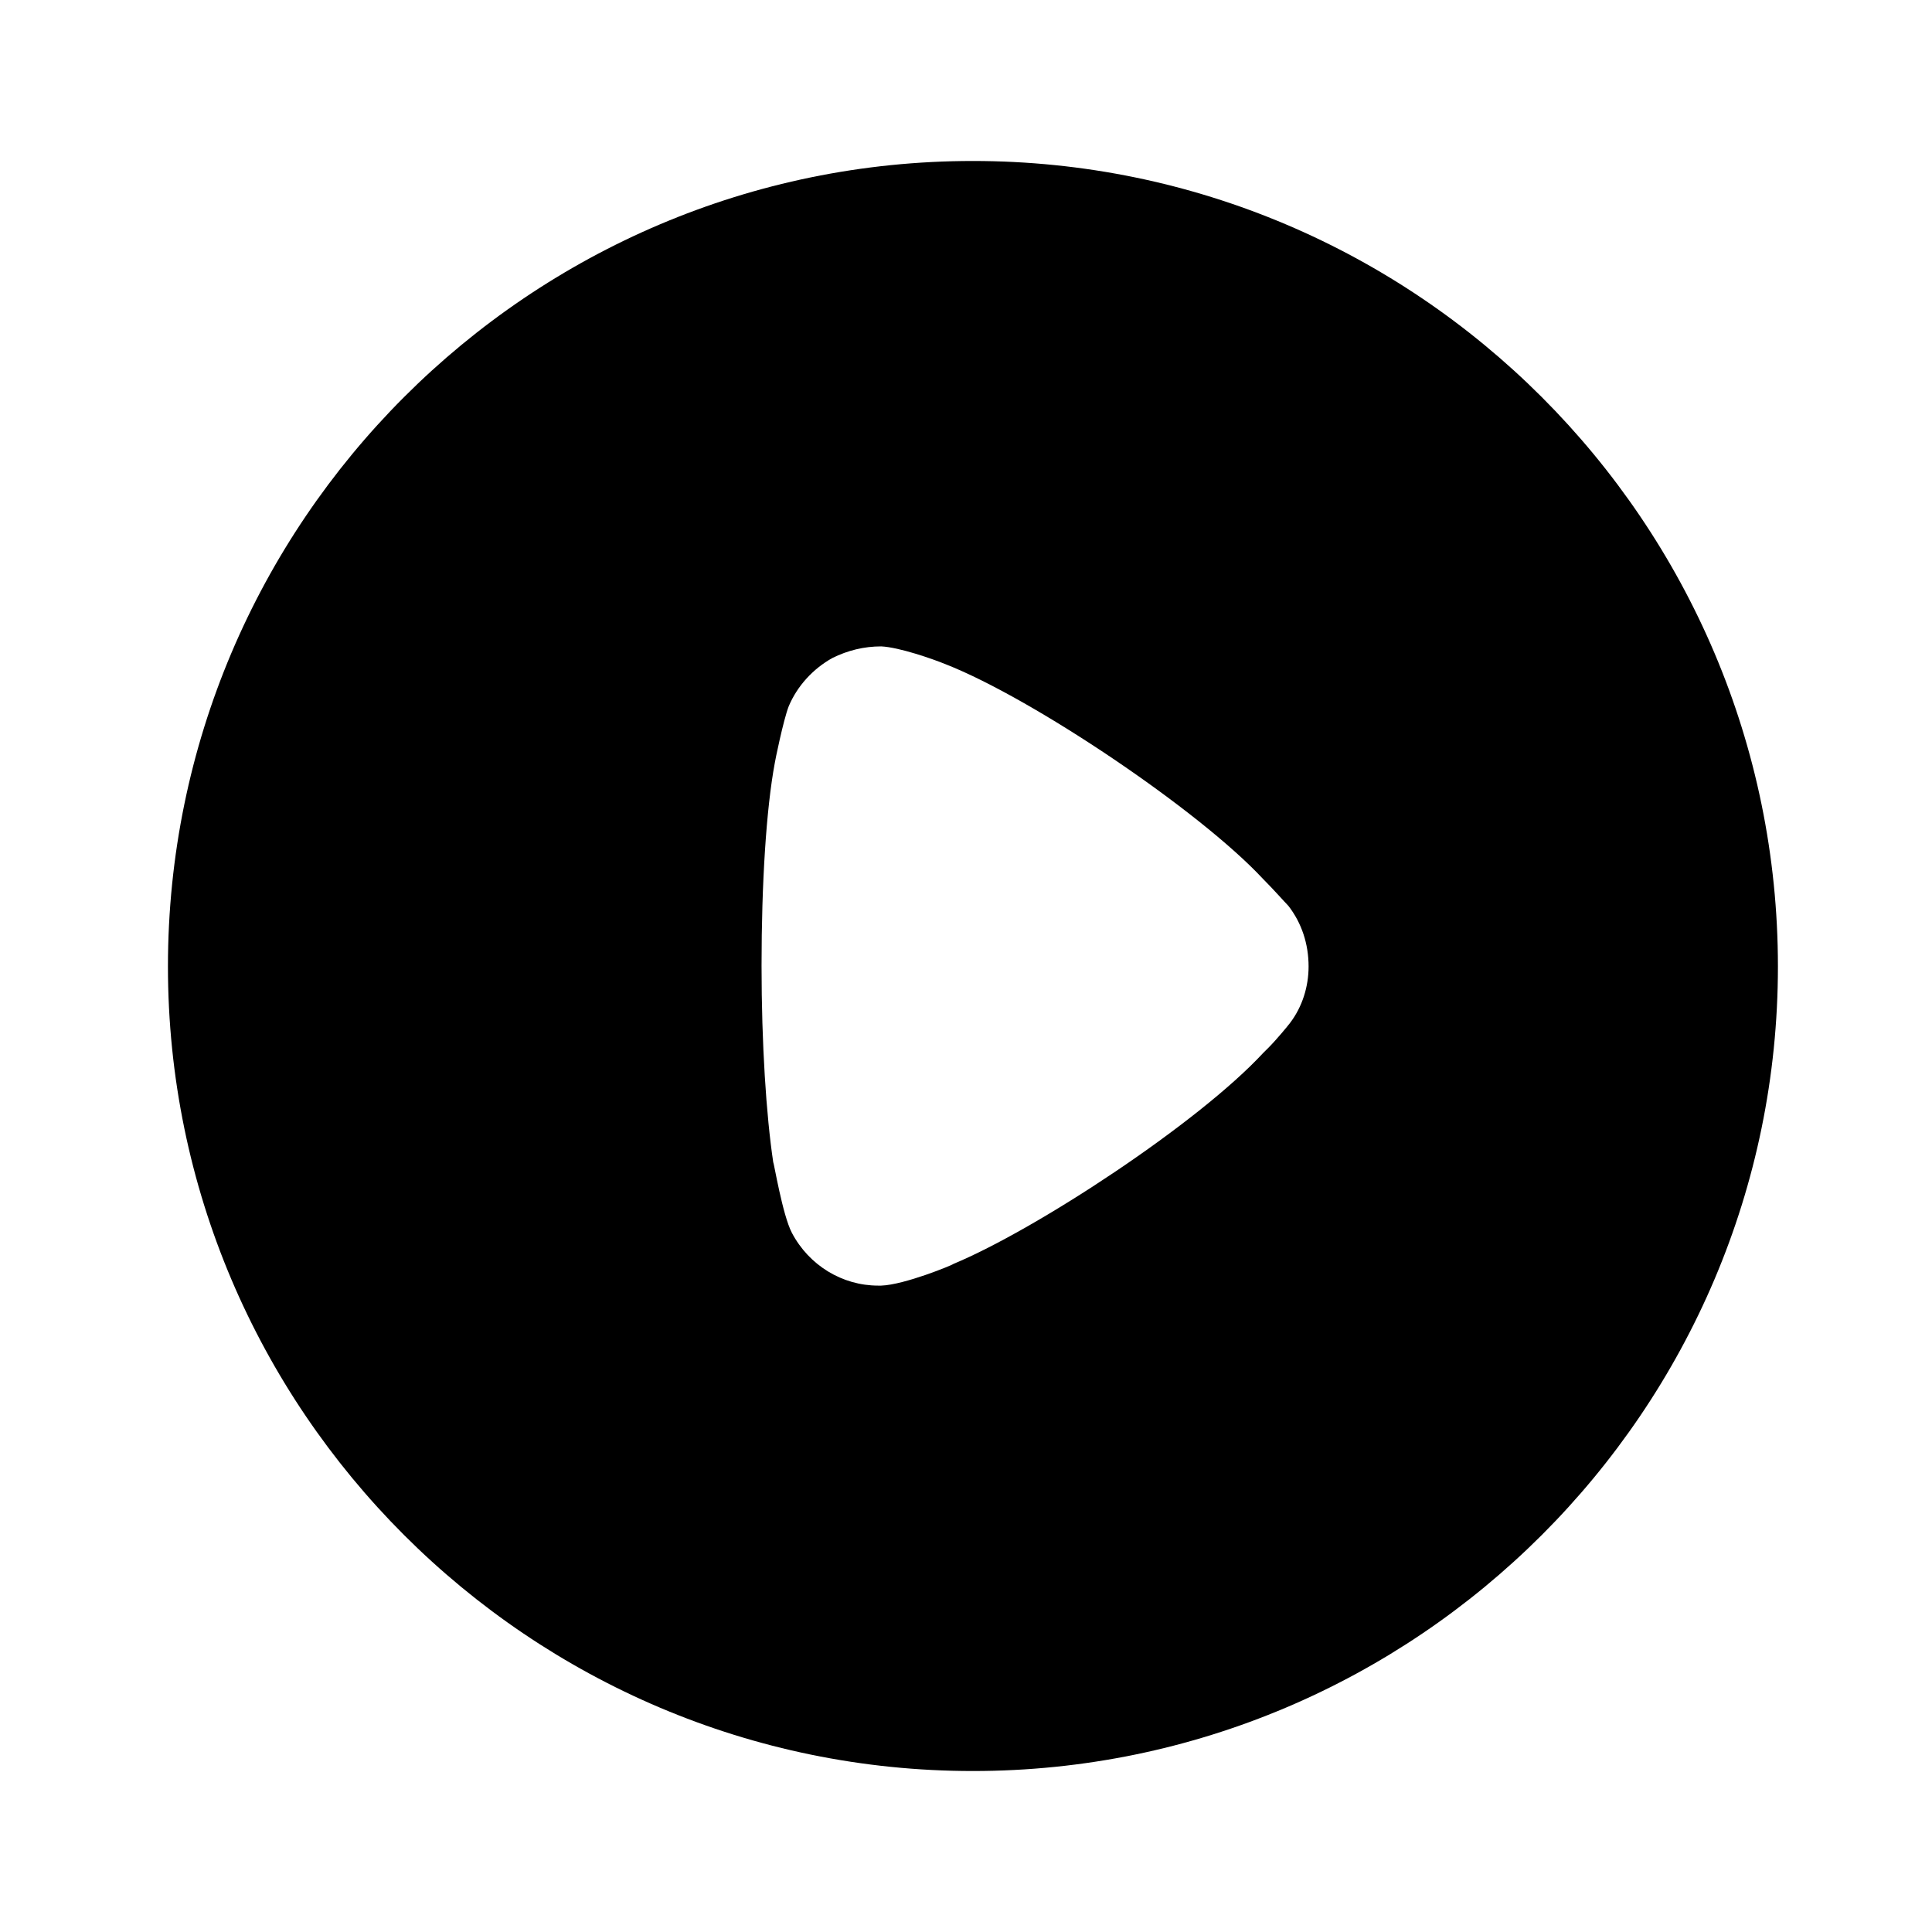 <svg width="20" height="20" viewBox="0 0 28 28" fill="none" xmlns="http://www.w3.org/2000/svg">
<path d="M14.1 2.333C20.53 2.333 25.767 7.567 25.767 14.007C25.767 20.433 20.53 25.667 14.1 25.667C7.67 25.667 2.434 20.433 2.434 14.007C2.434 7.567 7.67 2.333 14.1 2.333ZM12.771 9.368C12.524 9.368 12.287 9.425 12.062 9.537C11.78 9.695 11.555 9.942 11.431 10.235C11.352 10.438 11.229 11.045 11.229 11.057C11.105 11.721 11.037 12.801 11.037 13.994C11.037 15.132 11.105 16.167 11.206 16.842C11.217 16.853 11.341 17.608 11.476 17.866C11.724 18.339 12.208 18.632 12.726 18.632H12.771C13.109 18.621 13.819 18.328 13.819 18.317C15.012 17.821 17.366 16.279 18.312 15.255L18.38 15.188C18.503 15.064 18.661 14.872 18.695 14.827C18.875 14.591 18.965 14.298 18.965 14.007C18.965 13.679 18.864 13.375 18.672 13.128C18.627 13.083 18.458 12.891 18.301 12.734C17.377 11.743 14.967 10.122 13.706 9.627C13.515 9.549 13.03 9.38 12.771 9.368Z" fill="black"/>
</svg>
